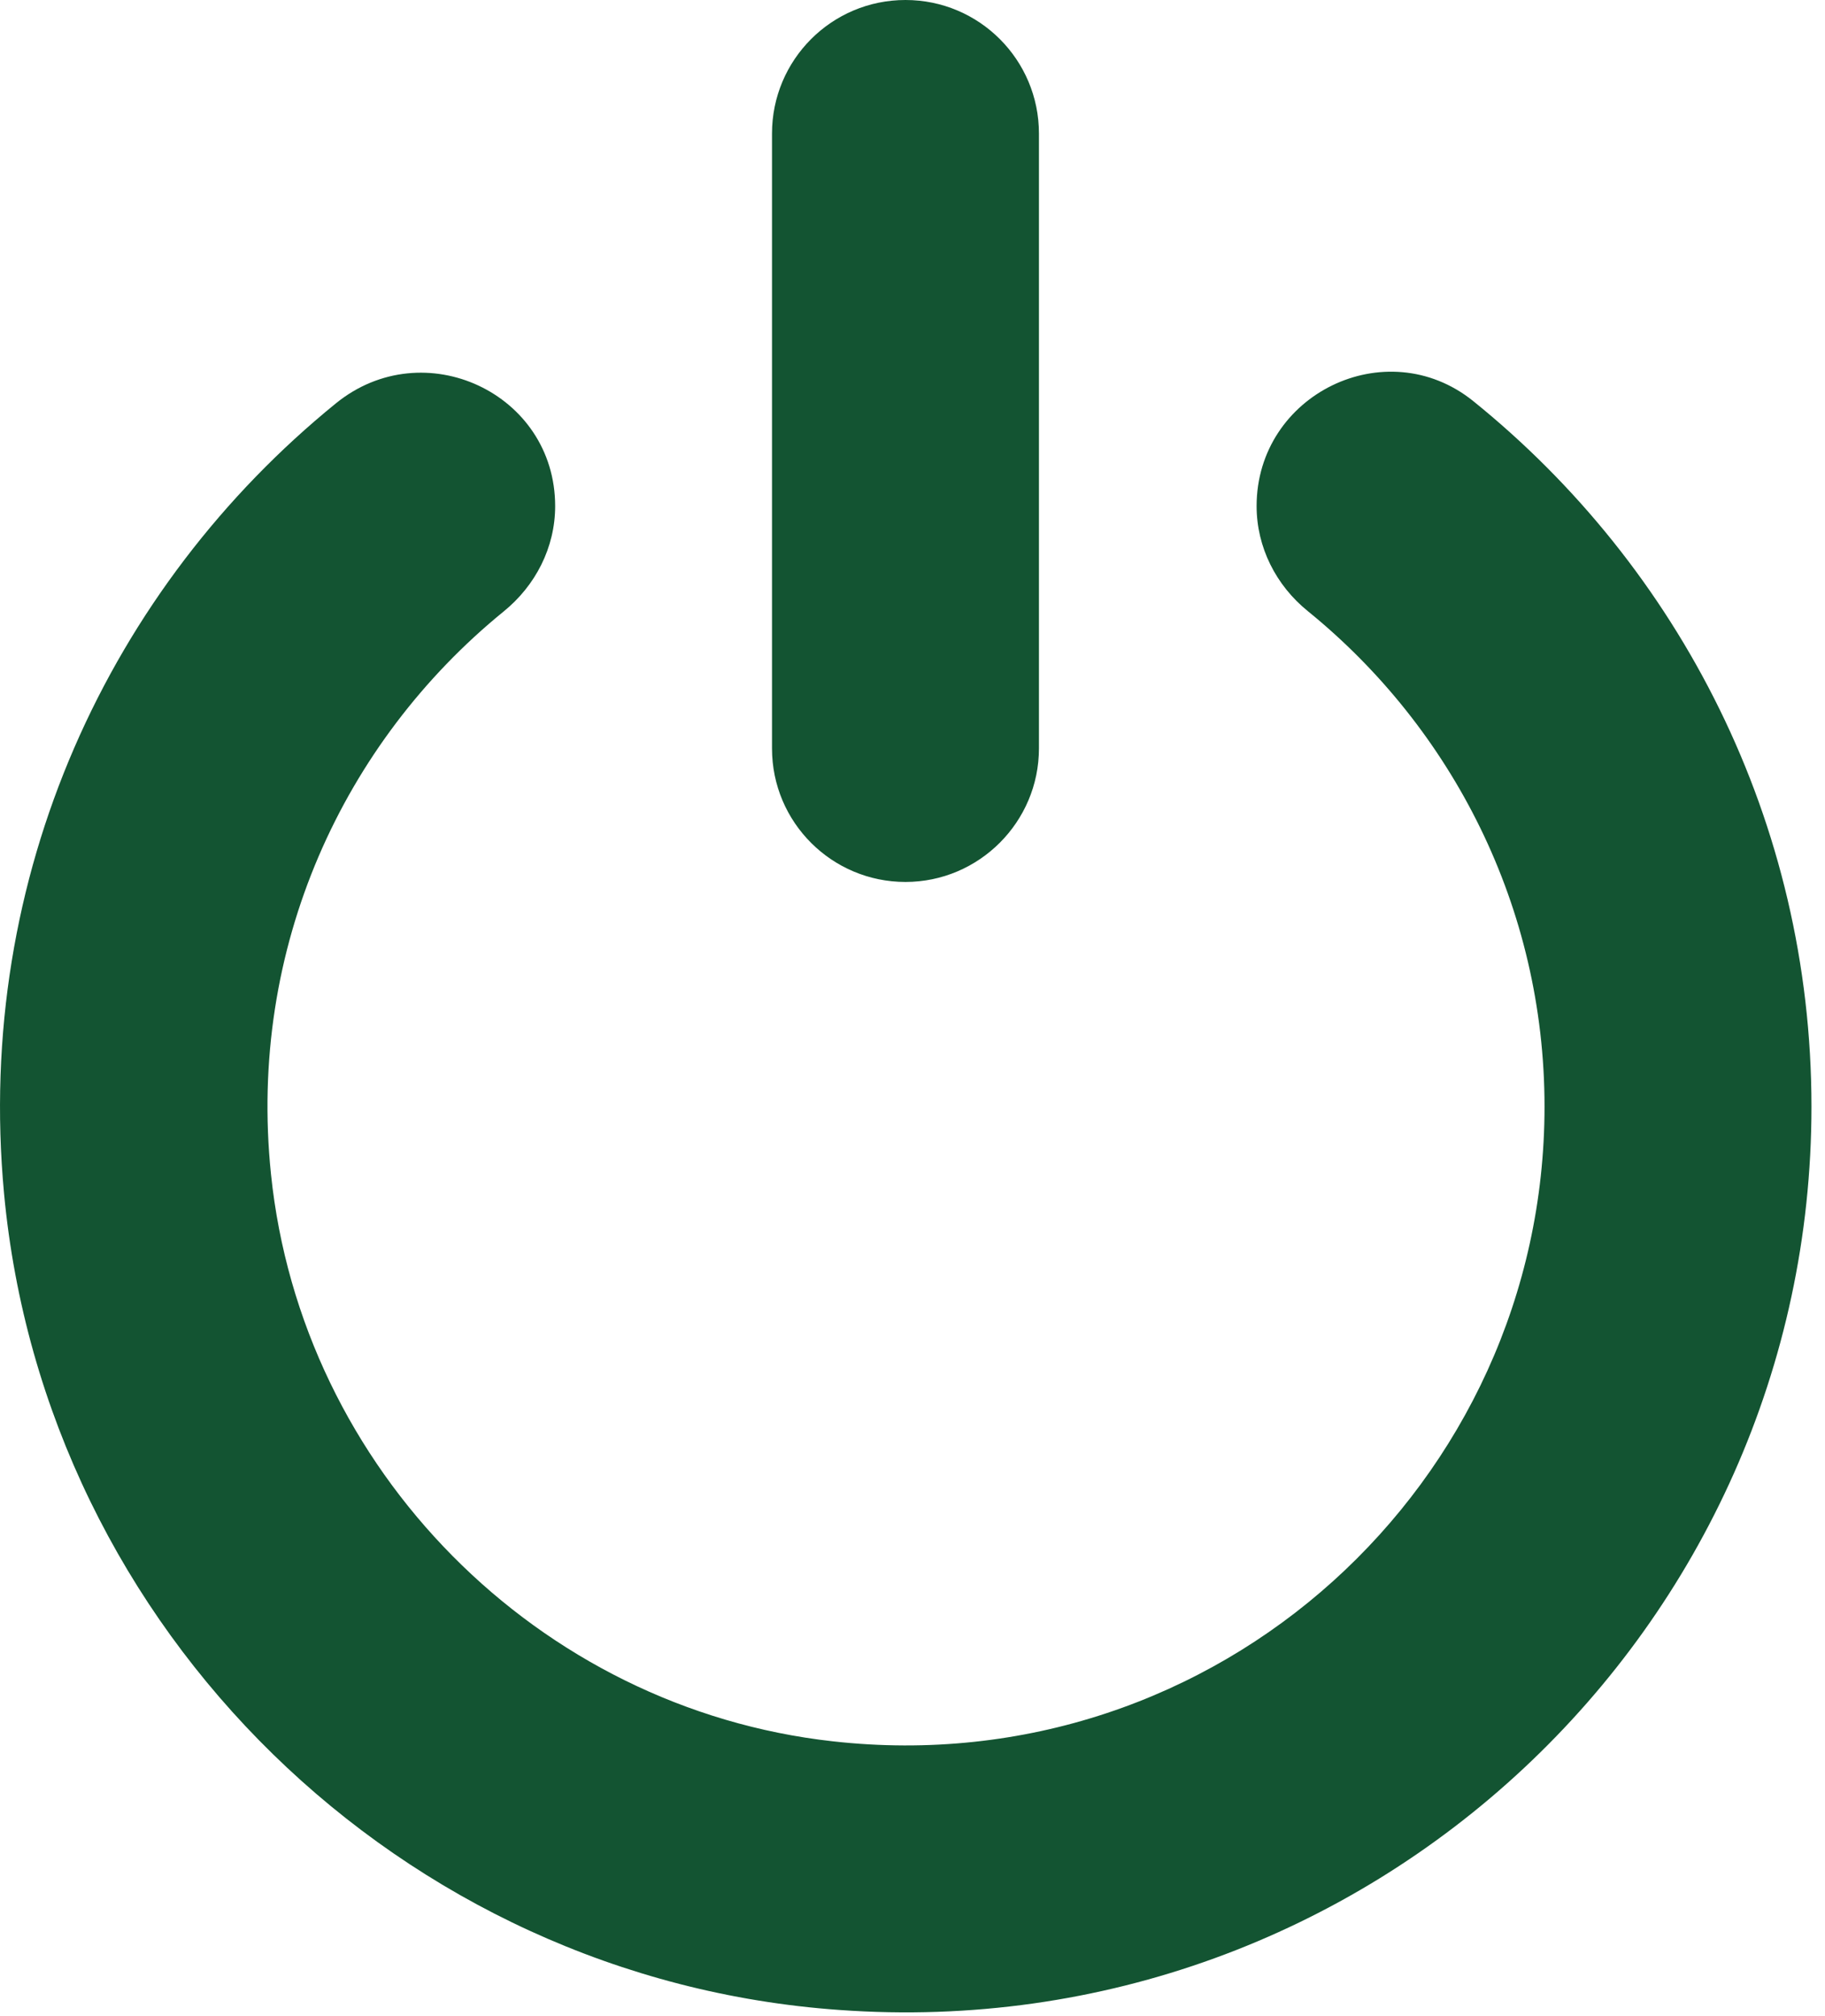 <svg width="67" height="74" viewBox="0 0 67 74" fill="none" xmlns="http://www.w3.org/2000/svg">
<path d="M0.148 43.8C-0.938 32.115 4.053 21.53 12.33 14.806C15.556 12.182 20.381 14.429 20.381 18.575C20.381 20.098 19.658 21.5 18.482 22.45C12.617 27.23 9.088 34.768 9.948 43.091C11.063 53.932 19.748 62.707 30.573 63.913C44.701 65.496 56.703 54.429 56.703 40.618C56.703 33.291 53.31 26.732 48.018 22.435C46.842 21.485 46.133 20.083 46.133 18.575C46.133 14.474 50.883 12.152 54.079 14.716C61.648 20.822 66.503 30.155 66.503 40.618C66.503 59.751 50.249 75.175 30.815 73.773C14.742 72.642 1.64 59.842 0.148 43.8ZM33.242 0C30.528 0 28.342 2.201 28.342 4.9V27.471C28.342 30.185 30.543 32.371 33.242 32.371C35.941 32.371 38.142 30.17 38.142 27.471V4.9C38.142 2.201 35.956 0 33.242 0Z" fill="#135432"/>
</svg>
